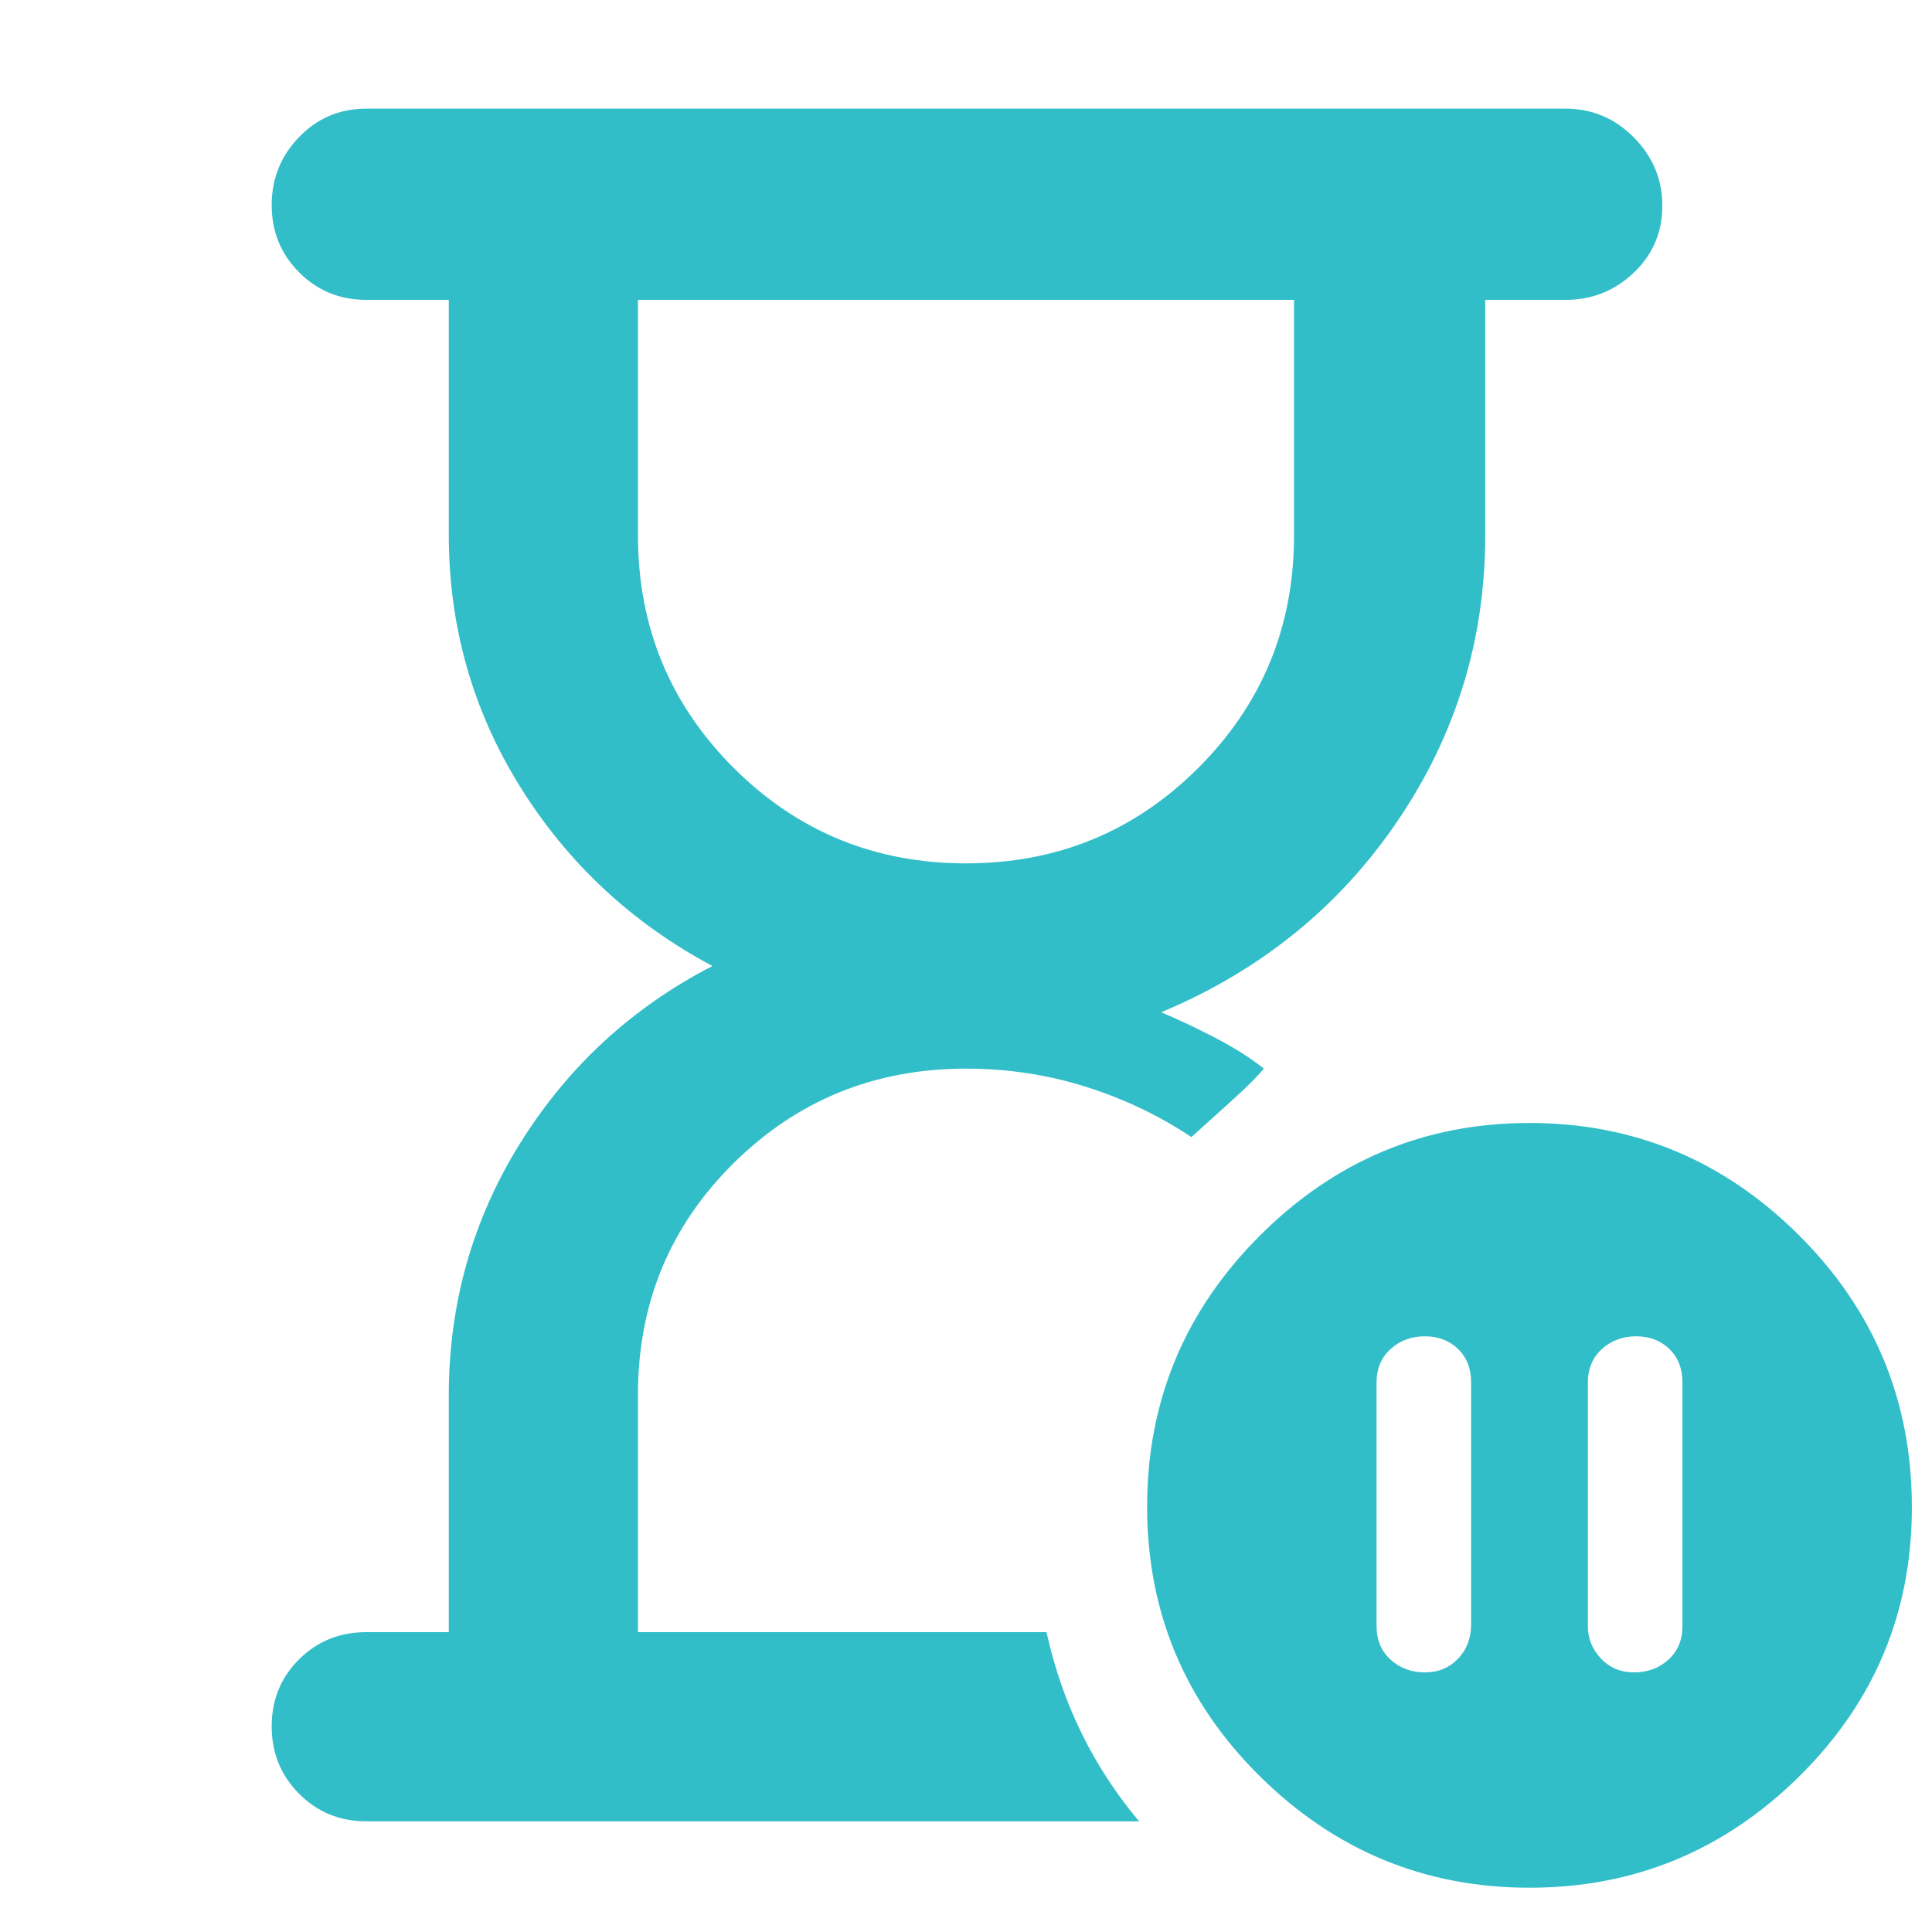 <svg xmlns="http://www.w3.org/2000/svg" height="48" viewBox="0 -960 960 960" width="48"><path fill="rgb(50, 190, 200)" d="M520-149Zm-297 0v-117.65Q223-335 258.5-392t95.5-88q-60-32-95.5-89T223-694.35V-811h-41q-19.75 0-33.37-13.68Q135-838.35 135-858.09q0-19.73 13.63-33.82Q162.25-906 182-906h596q19.63 0 33.81 14.26 14.19 14.27 14.19 34 0 19.74-14.19 33.24Q797.63-811 778-811h-40v117q0 77.71-43.5 141.85Q651-488 577-457q12 5 26.5 12.5T628-429q-5 6-15.5 15.5T592-395q-24-16-52.5-25t-59.5-9q-68 0-115.5 47T317-267v118h203q6 27 17.52 50.4Q549.03-75.21 566-55H182q-19.75 0-33.37-13.68Q135-82.35 135-102.18q0-19.82 13.63-33.32Q162.25-149 182-149h41Zm257-382q68 0 115.5-47.5T643-694v-117H317v117q0 68 47.5 115.5T480-531Zm333 235q-10 0-17 6.3t-7 16.76V-152q0 9.2 6.5 16.1Q802-129 812-129t17-6.3q7-6.3 7-16.76v-120.88q0-10.46-6.5-16.76Q823-296 813-296ZM708-129q10 0 16.5-6.8T731-153v-120q0-10.4-6.5-16.7Q718-296 708-296t-17 6.3q-7 6.3-7 16.76v120.88q0 10.46 7 16.76 7 6.3 17 6.3Zm52 107q-78 0-134-55.4t-56-134q0-78.6 56-134.6t134-56q78 0 134 55.87 56 55.86 56 135.13 0 78.43-56 133.72Q838-22 760-22ZM480-811Z"/></svg>